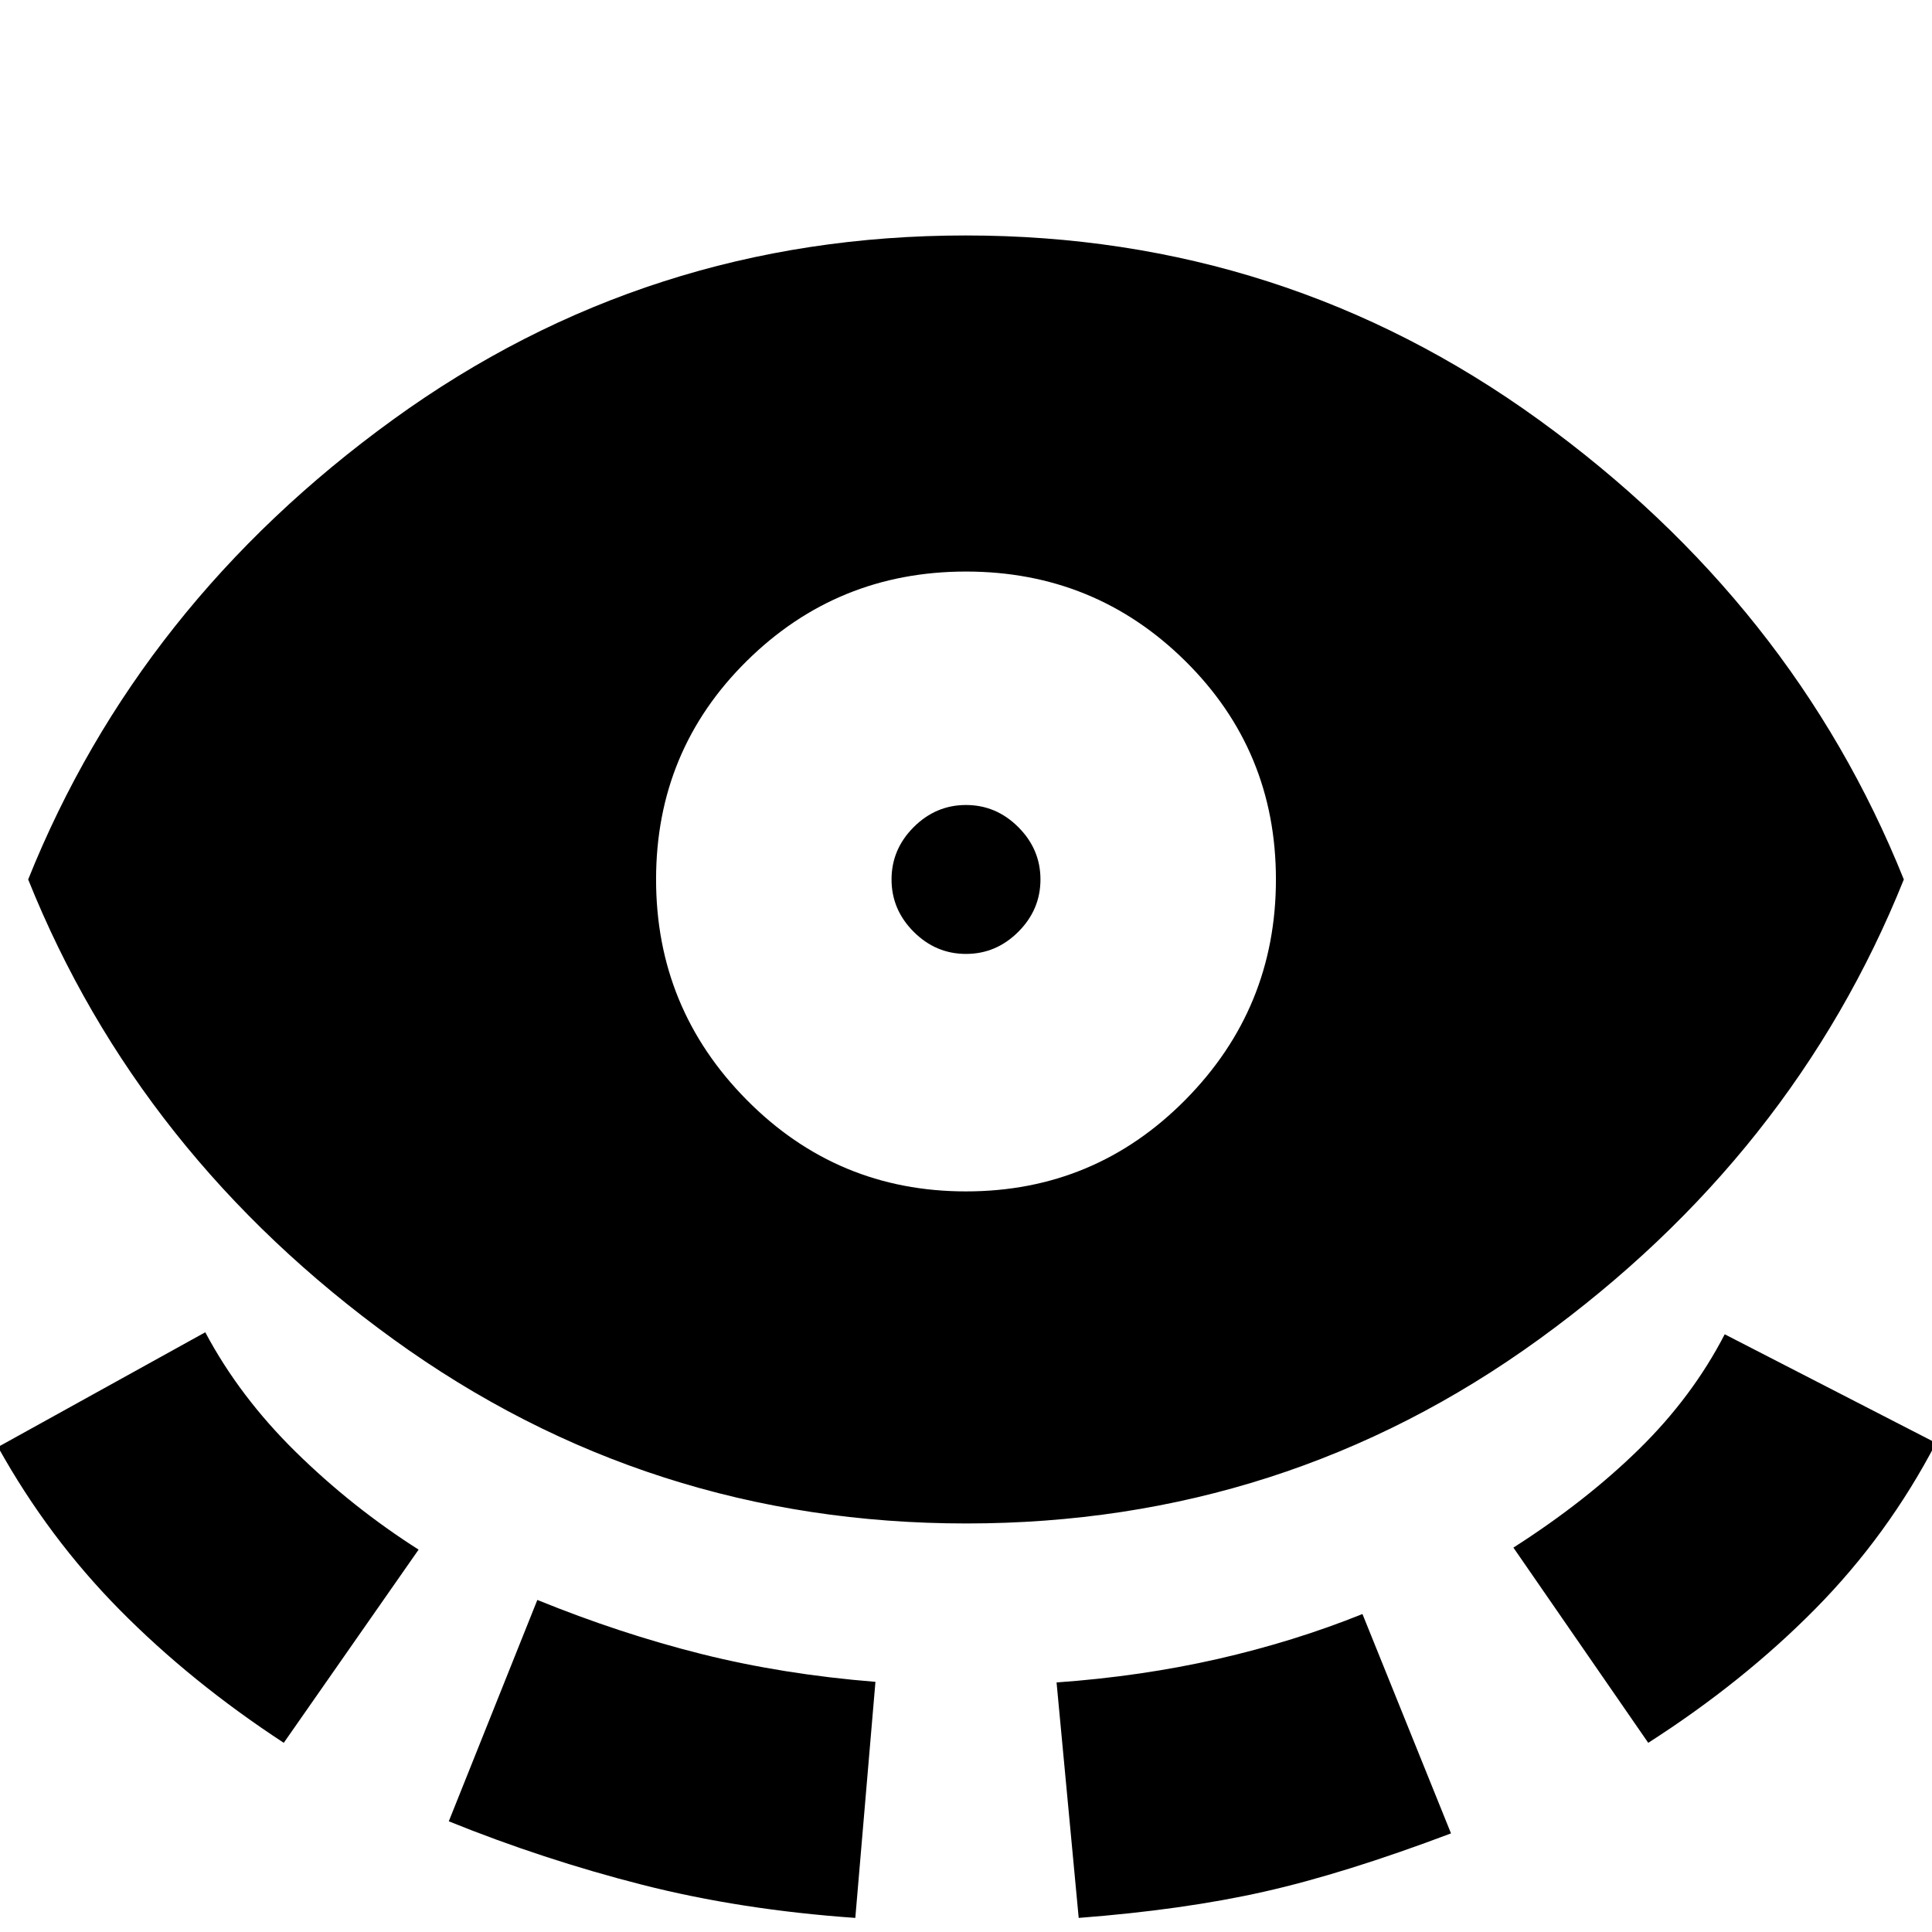 <svg xmlns="http://www.w3.org/2000/svg" height="20" viewBox="0 -960 960 960" width="20"><path d="M480.2-203q-158.2 0-284.7-91.5T14-523q55-137 181.3-228.5Q321.6-843 479.8-843t284.7 91.5Q891-660 946-523q-55 137-181.3 228.5Q638.4-203 480.2-203ZM141-94q-46.04-30.14-81.52-66.07Q24-196-1-241l103-57q17 32 45 59.5t61 48.5l-67 96Zm82 39 44-110q41.07 16.71 81.53 26.86Q389-128 435-124.3L425-7q-57-4-106-16.5T223-55Zm257-313q64 0 109-45.5T634-523q0-64-45-108.5T480-676q-64 0-109 44.5T326-523q0 64 45 109.5T480-368Zm0-118q-15 0-26-11t-11-26q0-15 11-26t26-11q15 0 26 11t11 26q0 15-11 26t-26 11ZM536-7l-11-117q42-3 79.97-11.64Q642.93-144.29 677-158l44 109q-53 20-93 29T536-7Zm283-87-67-97q36-23 62.5-49t42.5-57l105 54q-24 46-59.98 82.43Q866.04-124.14 819-94Z"/></svg>